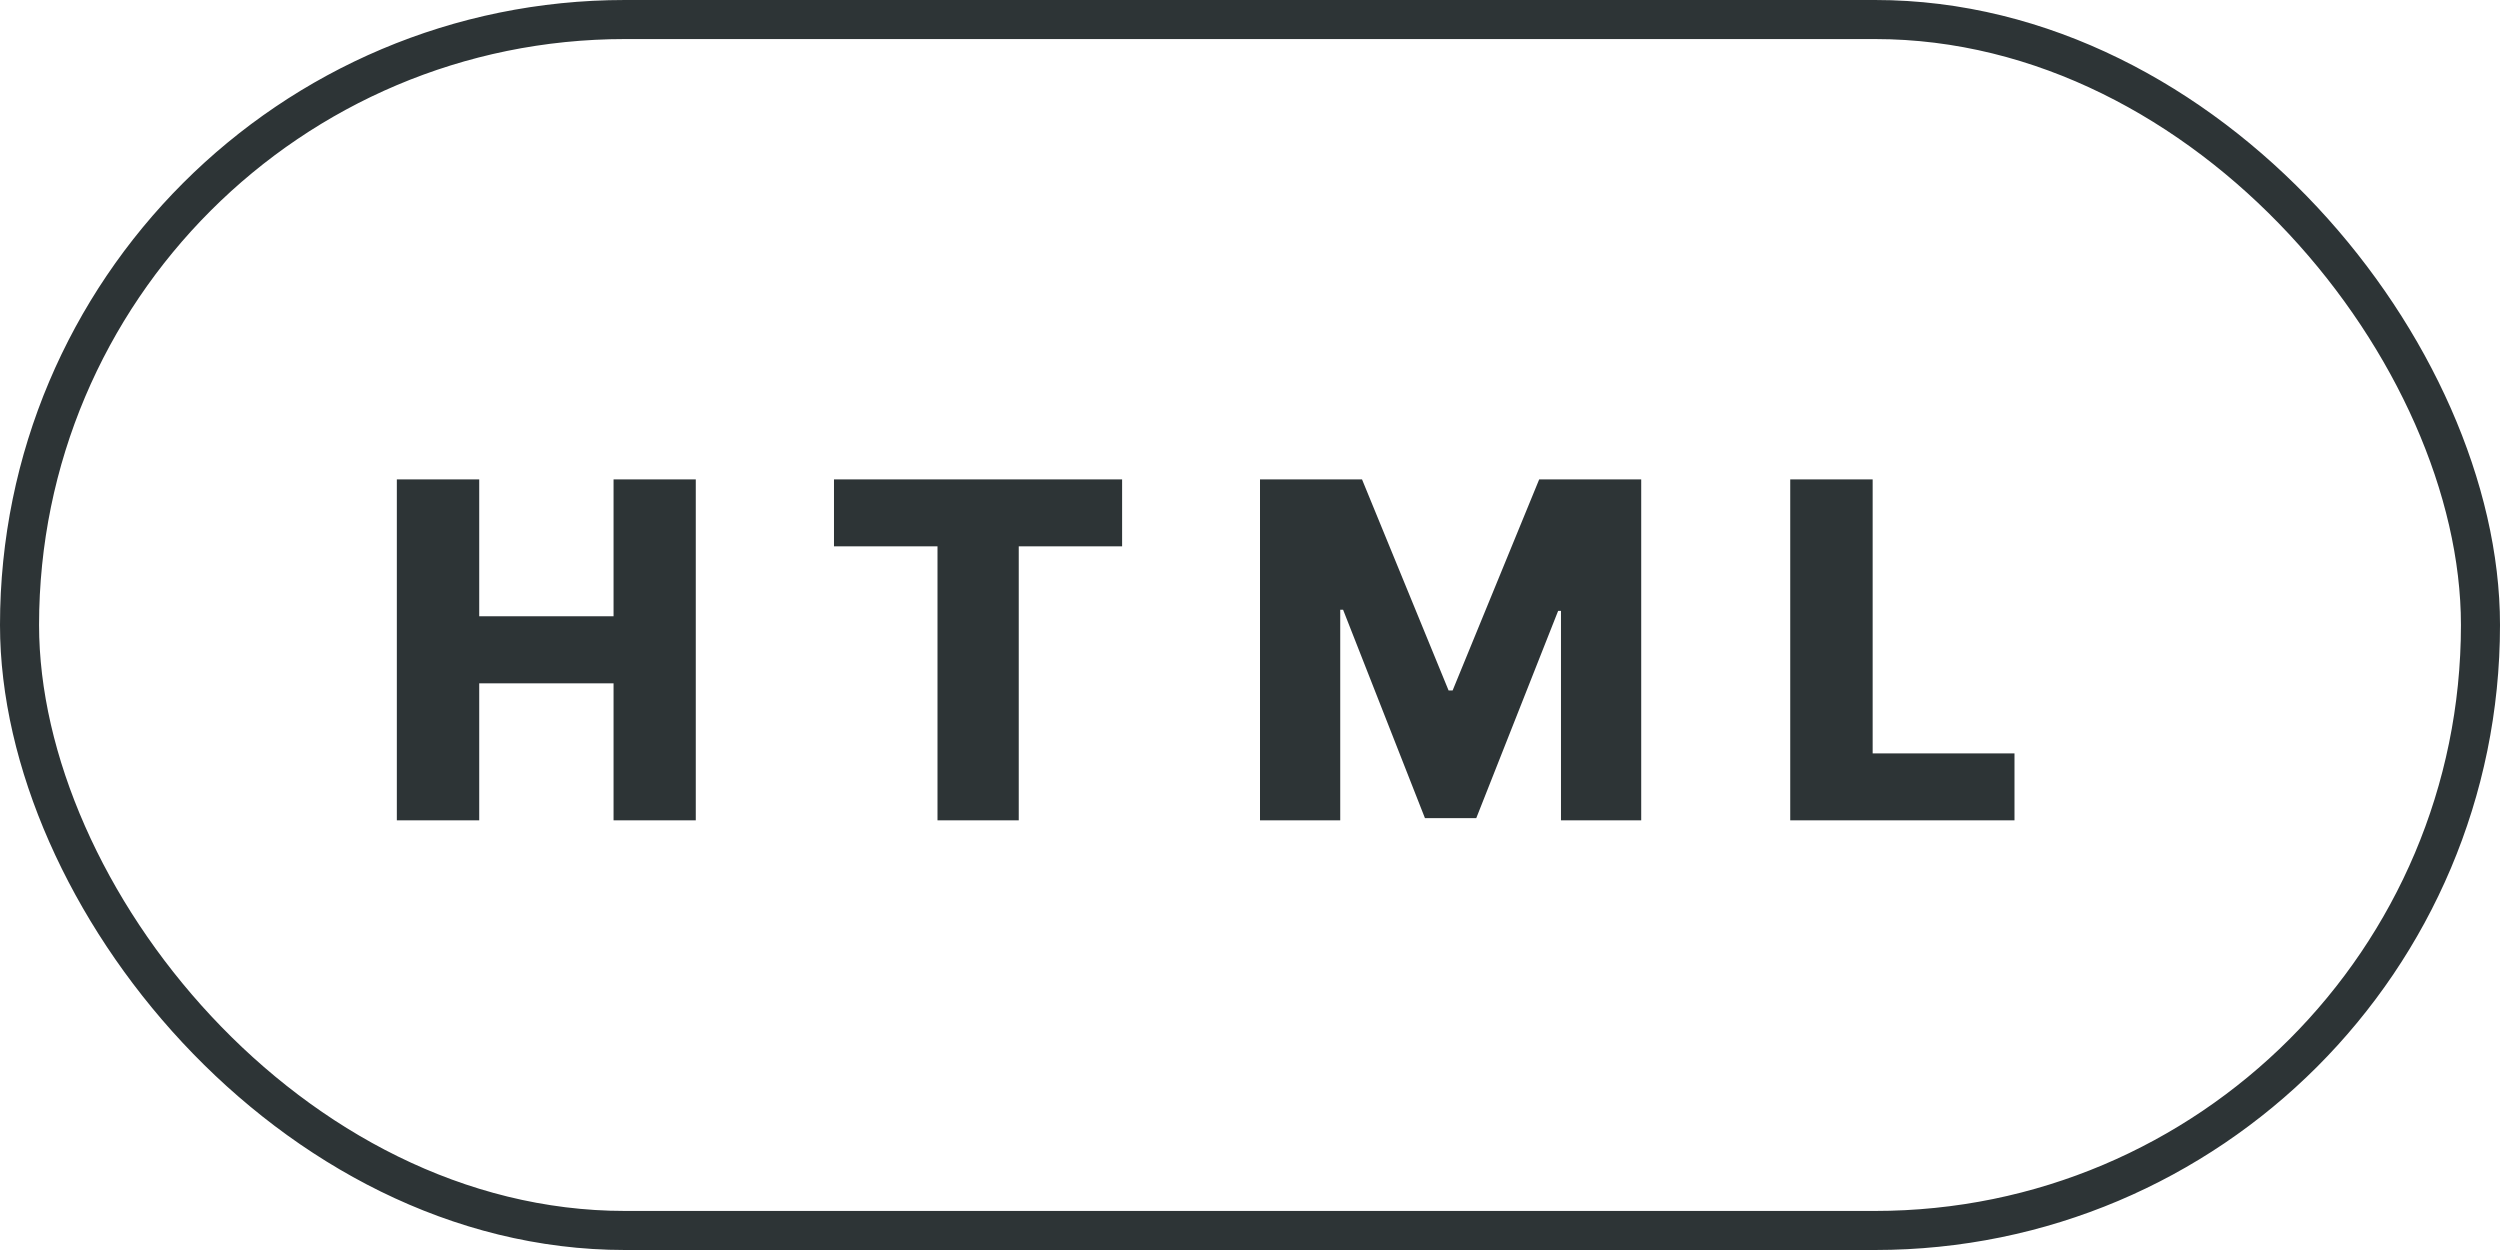 <svg width="64" height="32" viewBox="0 0 64 32" fill="none" xmlns="http://www.w3.org/2000/svg">
<rect x="0.5" y="0.5" width="63" height="31" rx="15.5" stroke="#2D3436"/>
<path d="M10.159 21V12.273H12.268V15.776H15.707V12.273H17.812V21H15.707V17.493H12.268V21H10.159ZM21.35 13.986V12.273H28.726V13.986H26.08V21H24V13.986H21.35ZM32.256 12.273H34.868L37.084 17.676H37.187L39.403 12.273H42.015V21H39.961V15.639H39.888L37.792 20.945H36.479L34.383 15.609H34.31V21H32.256V12.273ZM45.83 21V12.273H47.94V19.287H51.571V21H45.83Z" fill="#2D3436"/>
</svg>
